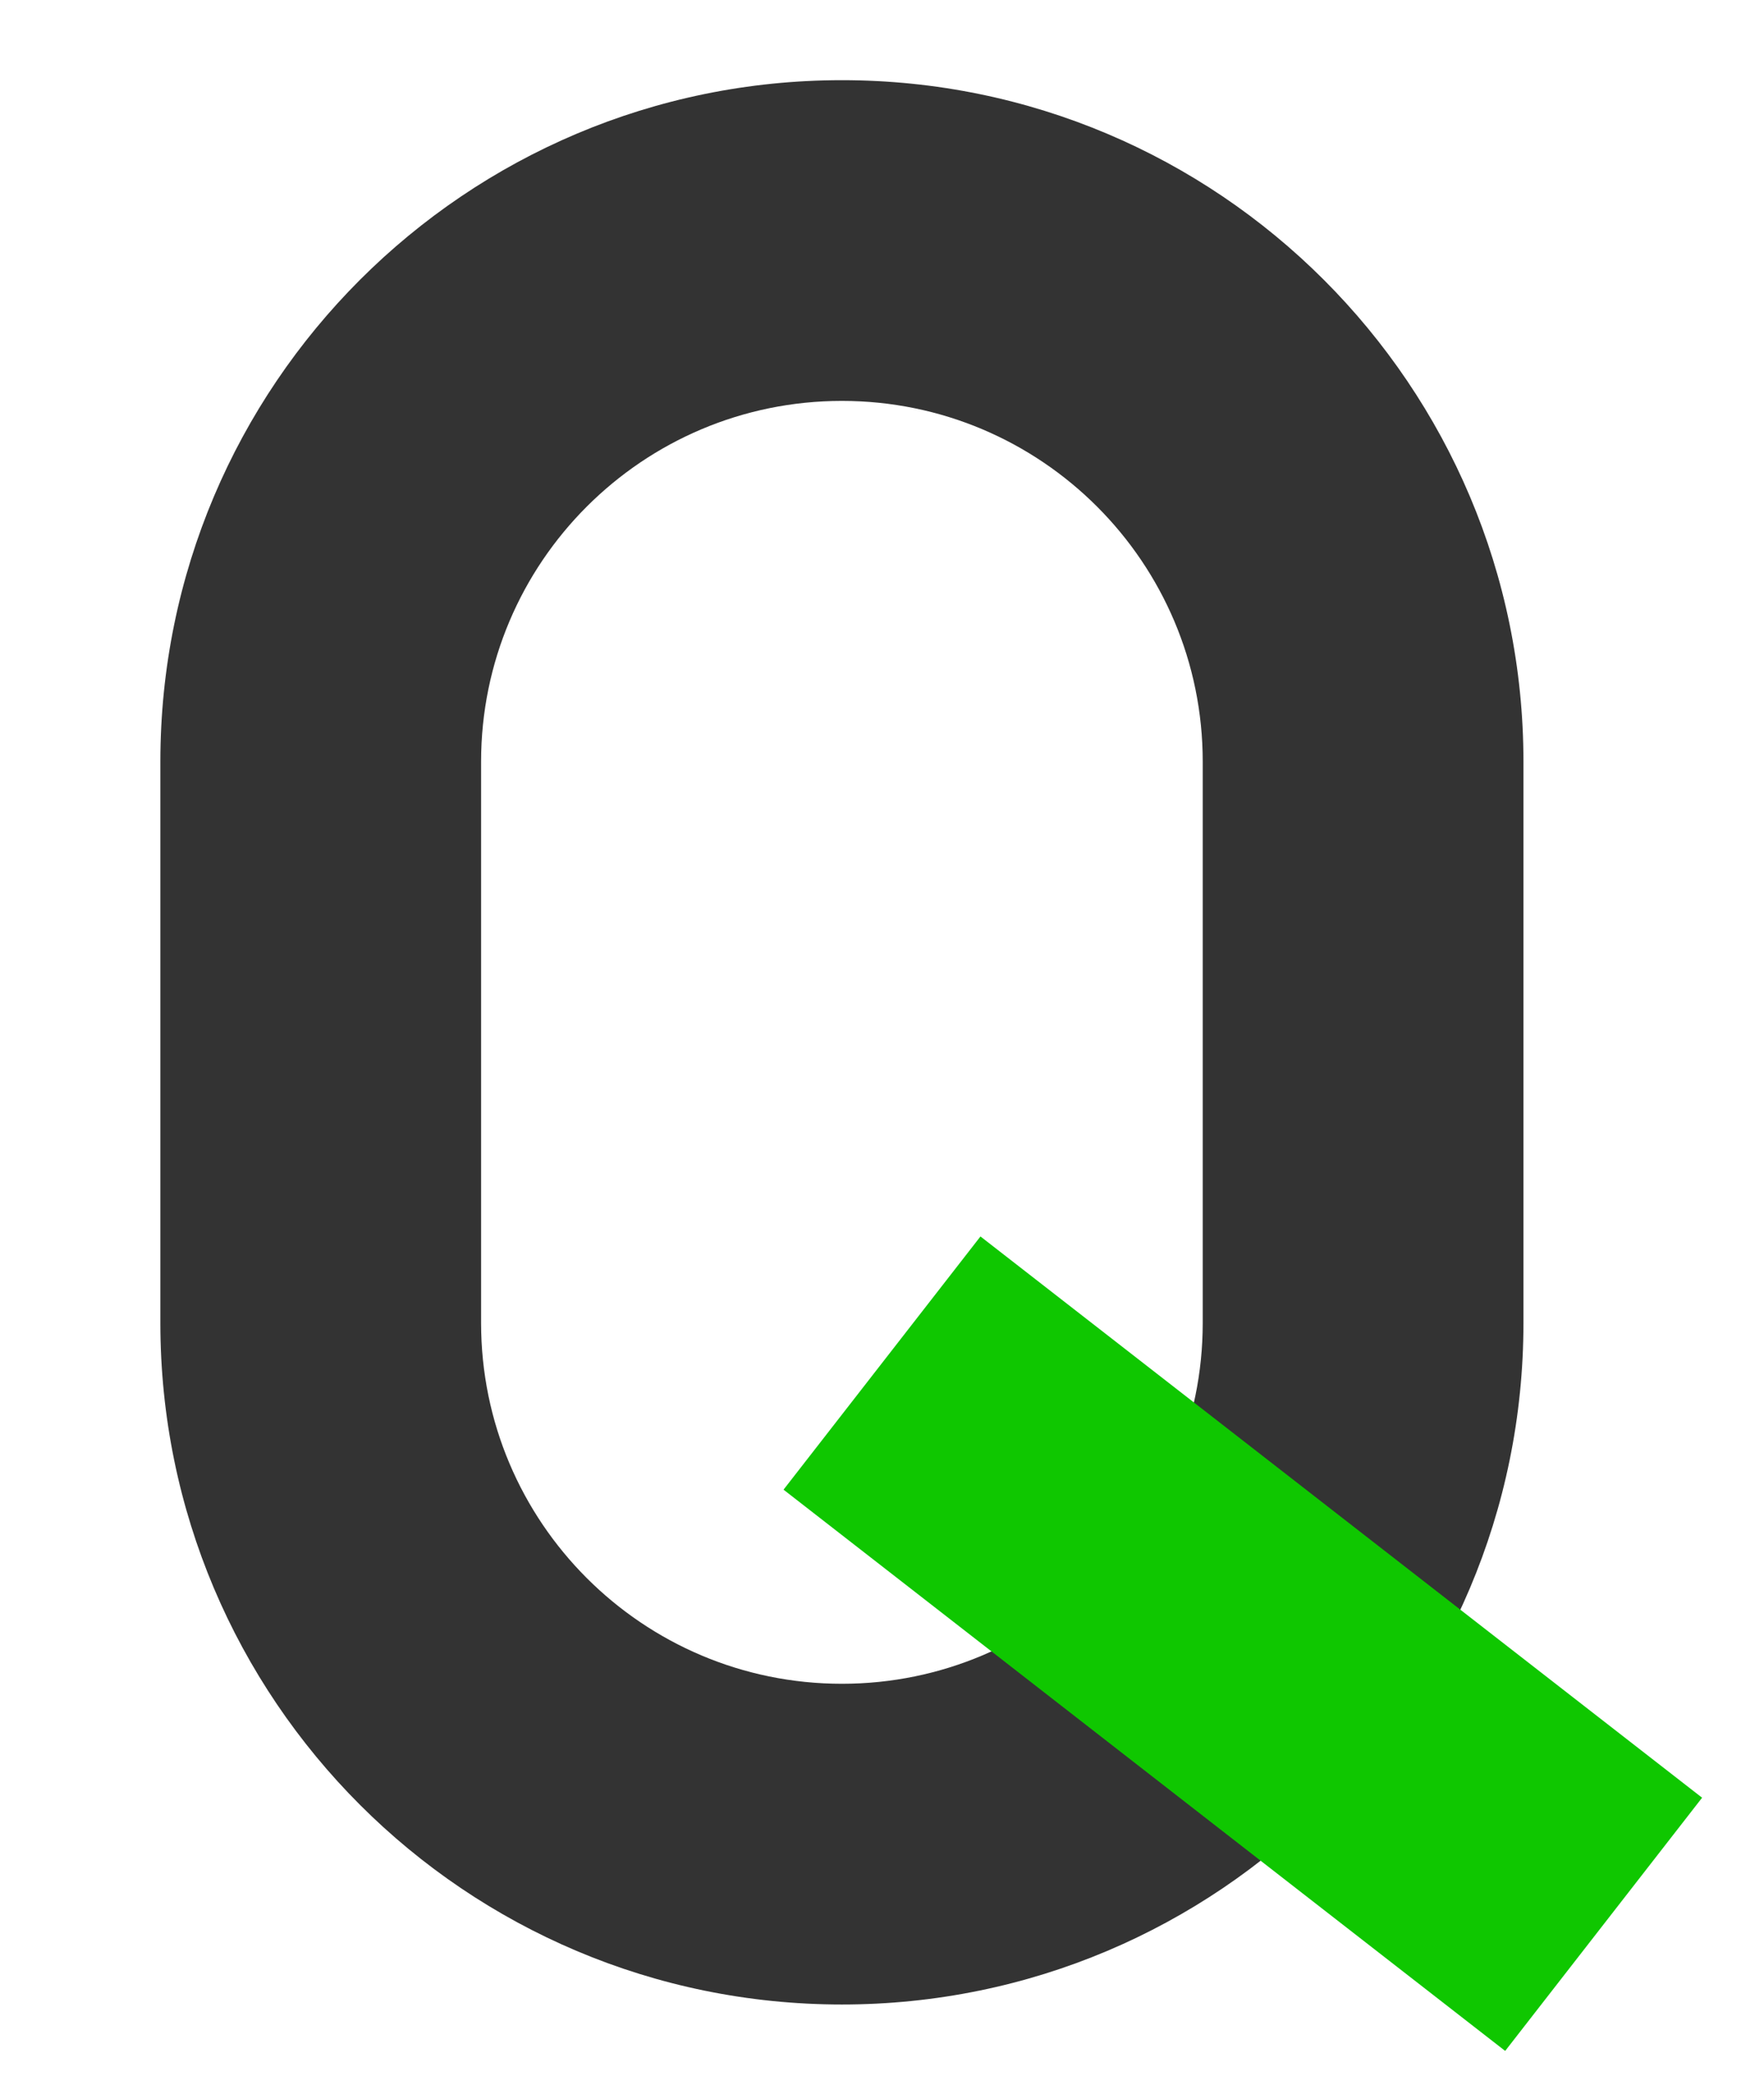 <?xml version="1.0" encoding="UTF-8"?>
<svg width="22px" height="26px" viewBox="0 0 22 26" version="1.1" xmlns="http://www.w3.org/2000/svg" xmlns:xlink="http://www.w3.org/1999/xlink">
    <!-- Generator: Sketch 59.1 (86144) - https://sketch.com -->
    <title>矩形</title>
    <desc>Created with Sketch.</desc>
    <g id="页面-1" stroke="none" stroke-width="1" fill="none" fill-rule="evenodd">
        <g id="会员" transform="translate(-100, -1139)" fill-rule="nonzero">
            <g id="编组-7" transform="translate(100, 1139)">
                <g id="Q">
                    <path d="M10.5,1 C5.806,1 2,4.806 2,9.5 L2,16.5 C2,21.194 5.806,25 10.5,25 C15.194,25 19,21.194 19,16.5 L19,9.5 C19,4.806 15.194,1 10.5,1 Z M10.5,5 C12.985,5 15,7.015 15,9.5 L15,16.5 C15,18.985 12.985,21 10.5,21 C8.015,21 6,18.985 6,16.5 L6,9.5 C6,7.015 8.015,5 10.5,5 Z" id="矩形" fill="#333333"></path>
                    <polygon id="直线-4" fill="#0FC700" points="12.228 15.421 21.228 22.421 18.772 25.579 9.772 18.579"></polygon>
                </g>
            </g>
        </g>
    </g>
</svg>